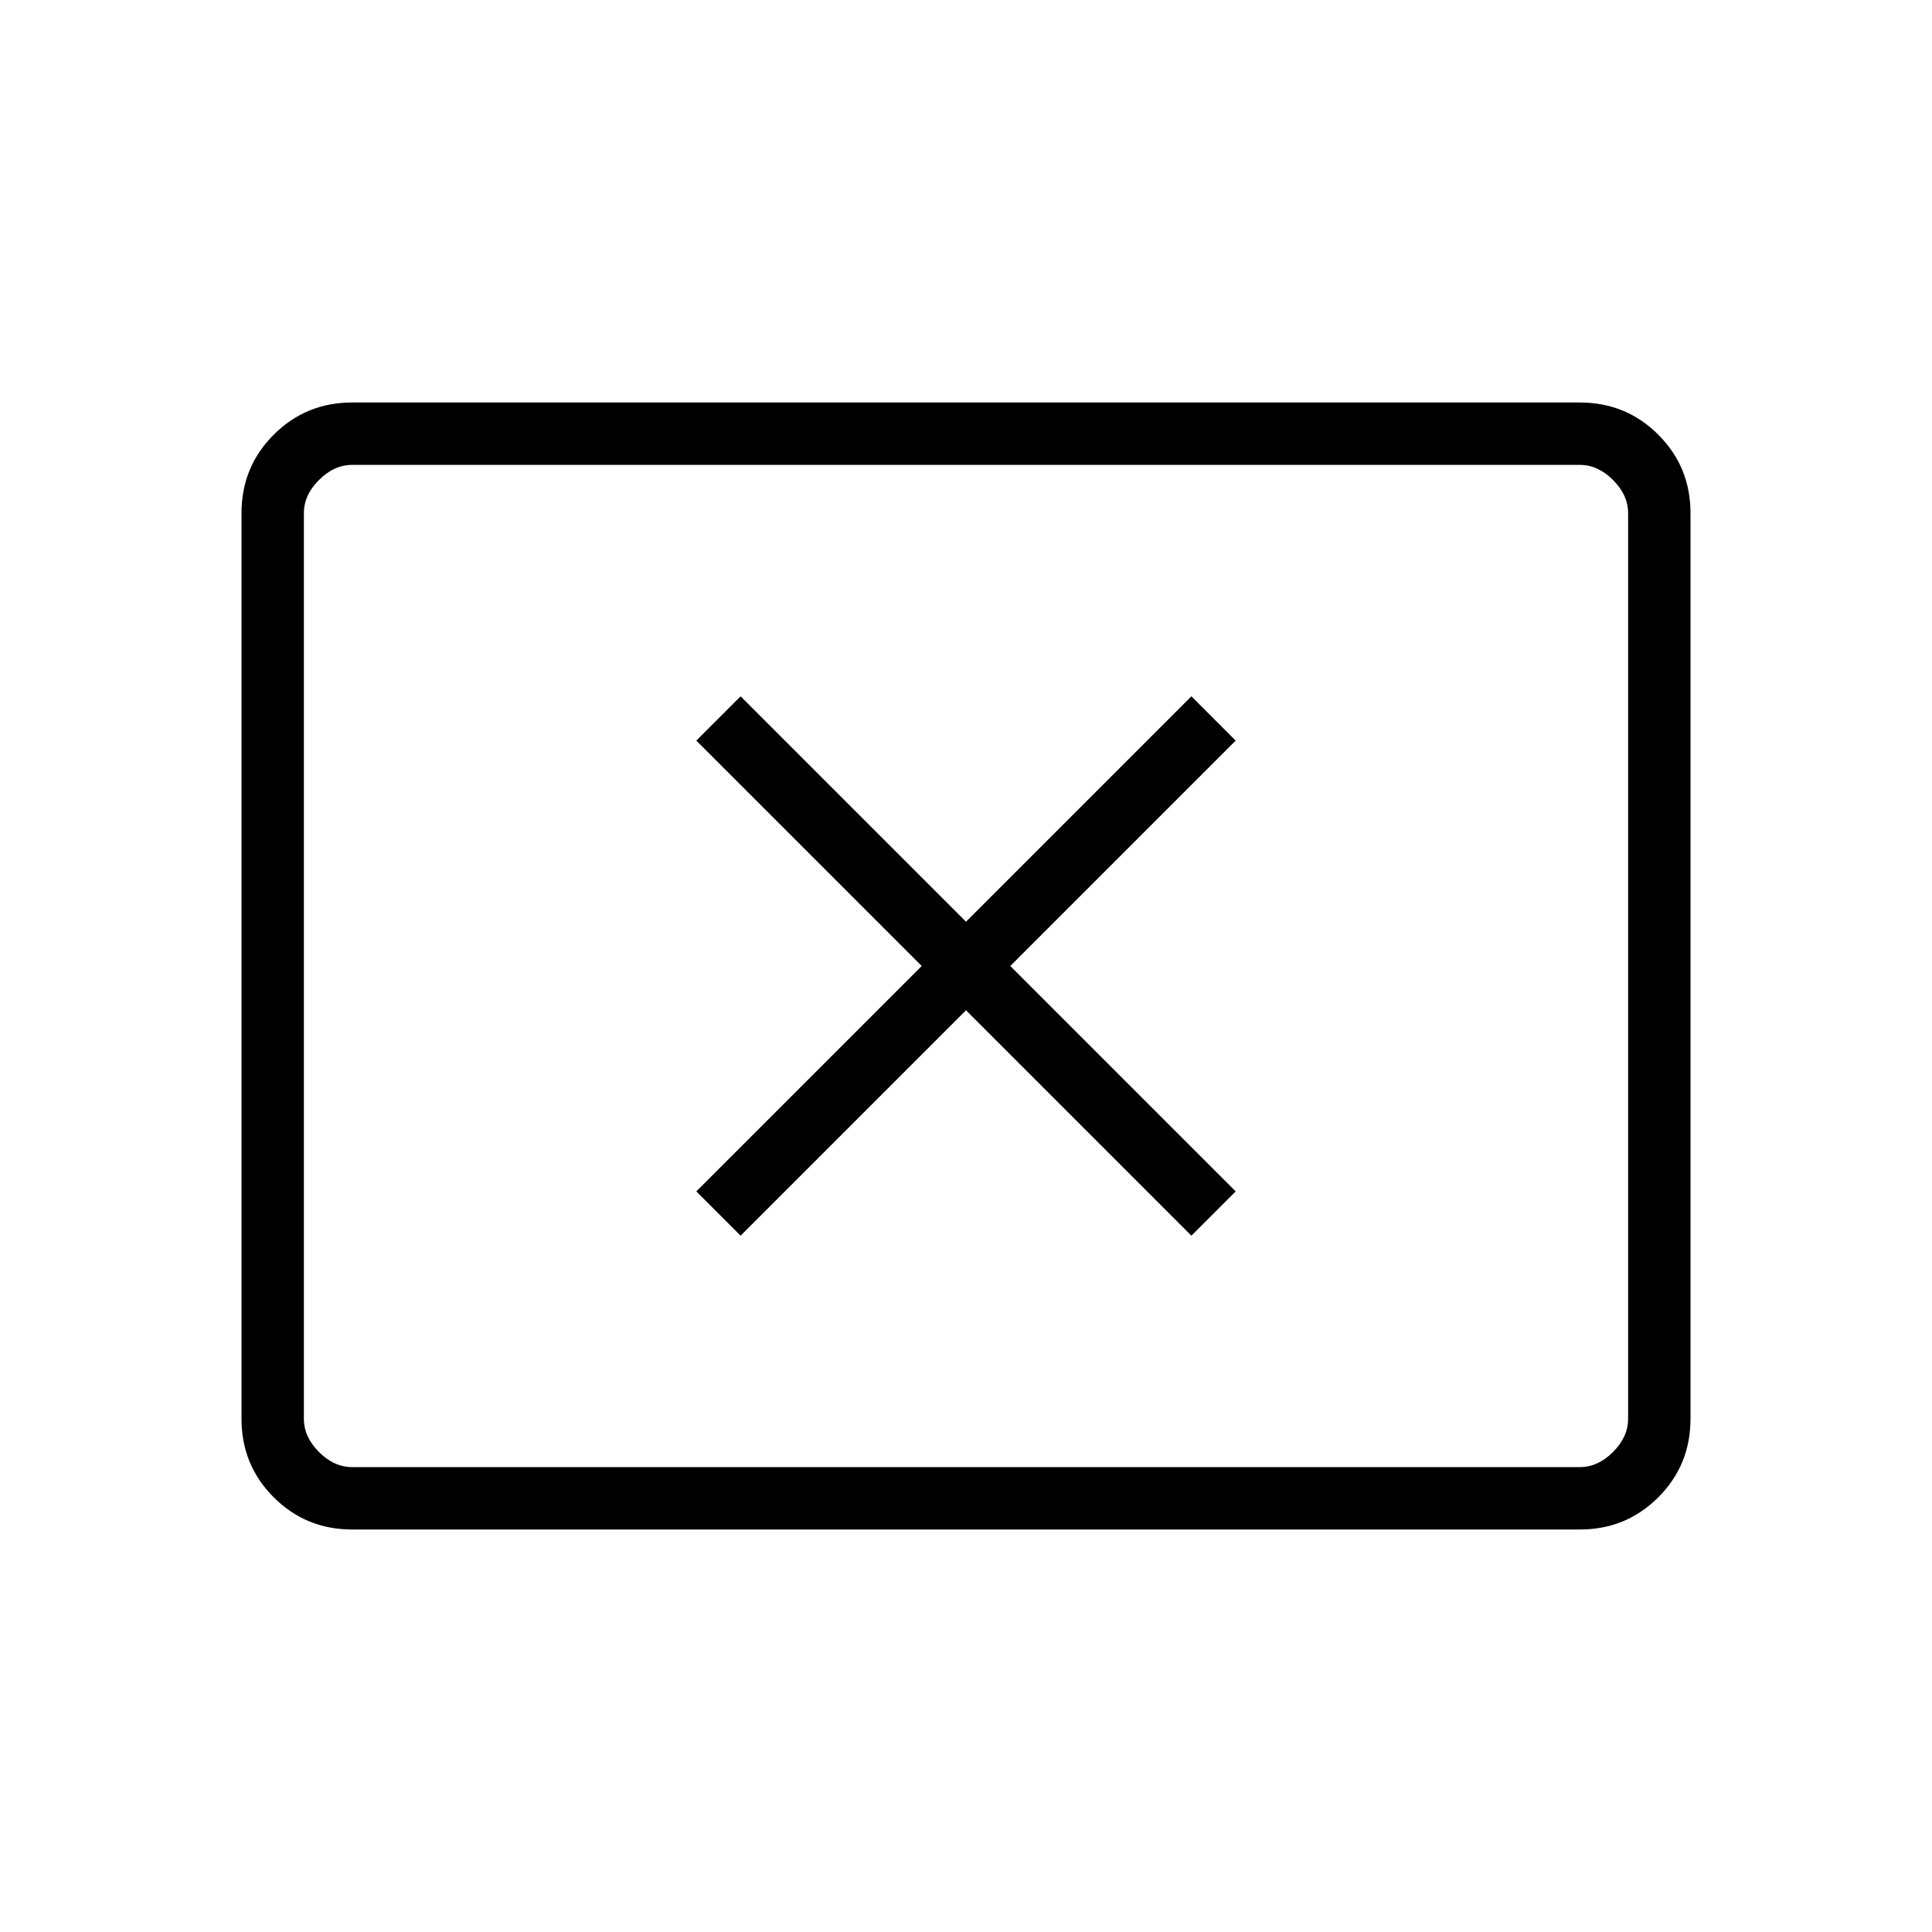 <svg xmlns="http://www.w3.org/2000/svg" width="48" height="48"><path d="m18.4 30.7 5.6-5.6 5.6 5.6 1.1-1.1-5.6-5.6 5.6-5.6-1.1-1.1-5.6 5.6-5.6-5.6-1.1 1.1 5.6 5.6-5.6 5.6zM8.75 38q-1.15 0-1.95-.8T6 35.25v-22.5q0-1.15.8-1.95t1.95-.8h30.5q1.15 0 1.95.8t.8 1.95v22.5q0 1.15-.8 1.95t-1.95.8zm-1.2-1.55v-24.9 24.9zm1.2 0h30.5q.45 0 .825-.375.375-.375.375-.825v-22.5q0-.45-.375-.825-.375-.375-.825-.375H8.75q-.45 0-.825.375-.375.375-.375.825v22.5q0 .45.375.825.375.375.825.375z"/></svg>